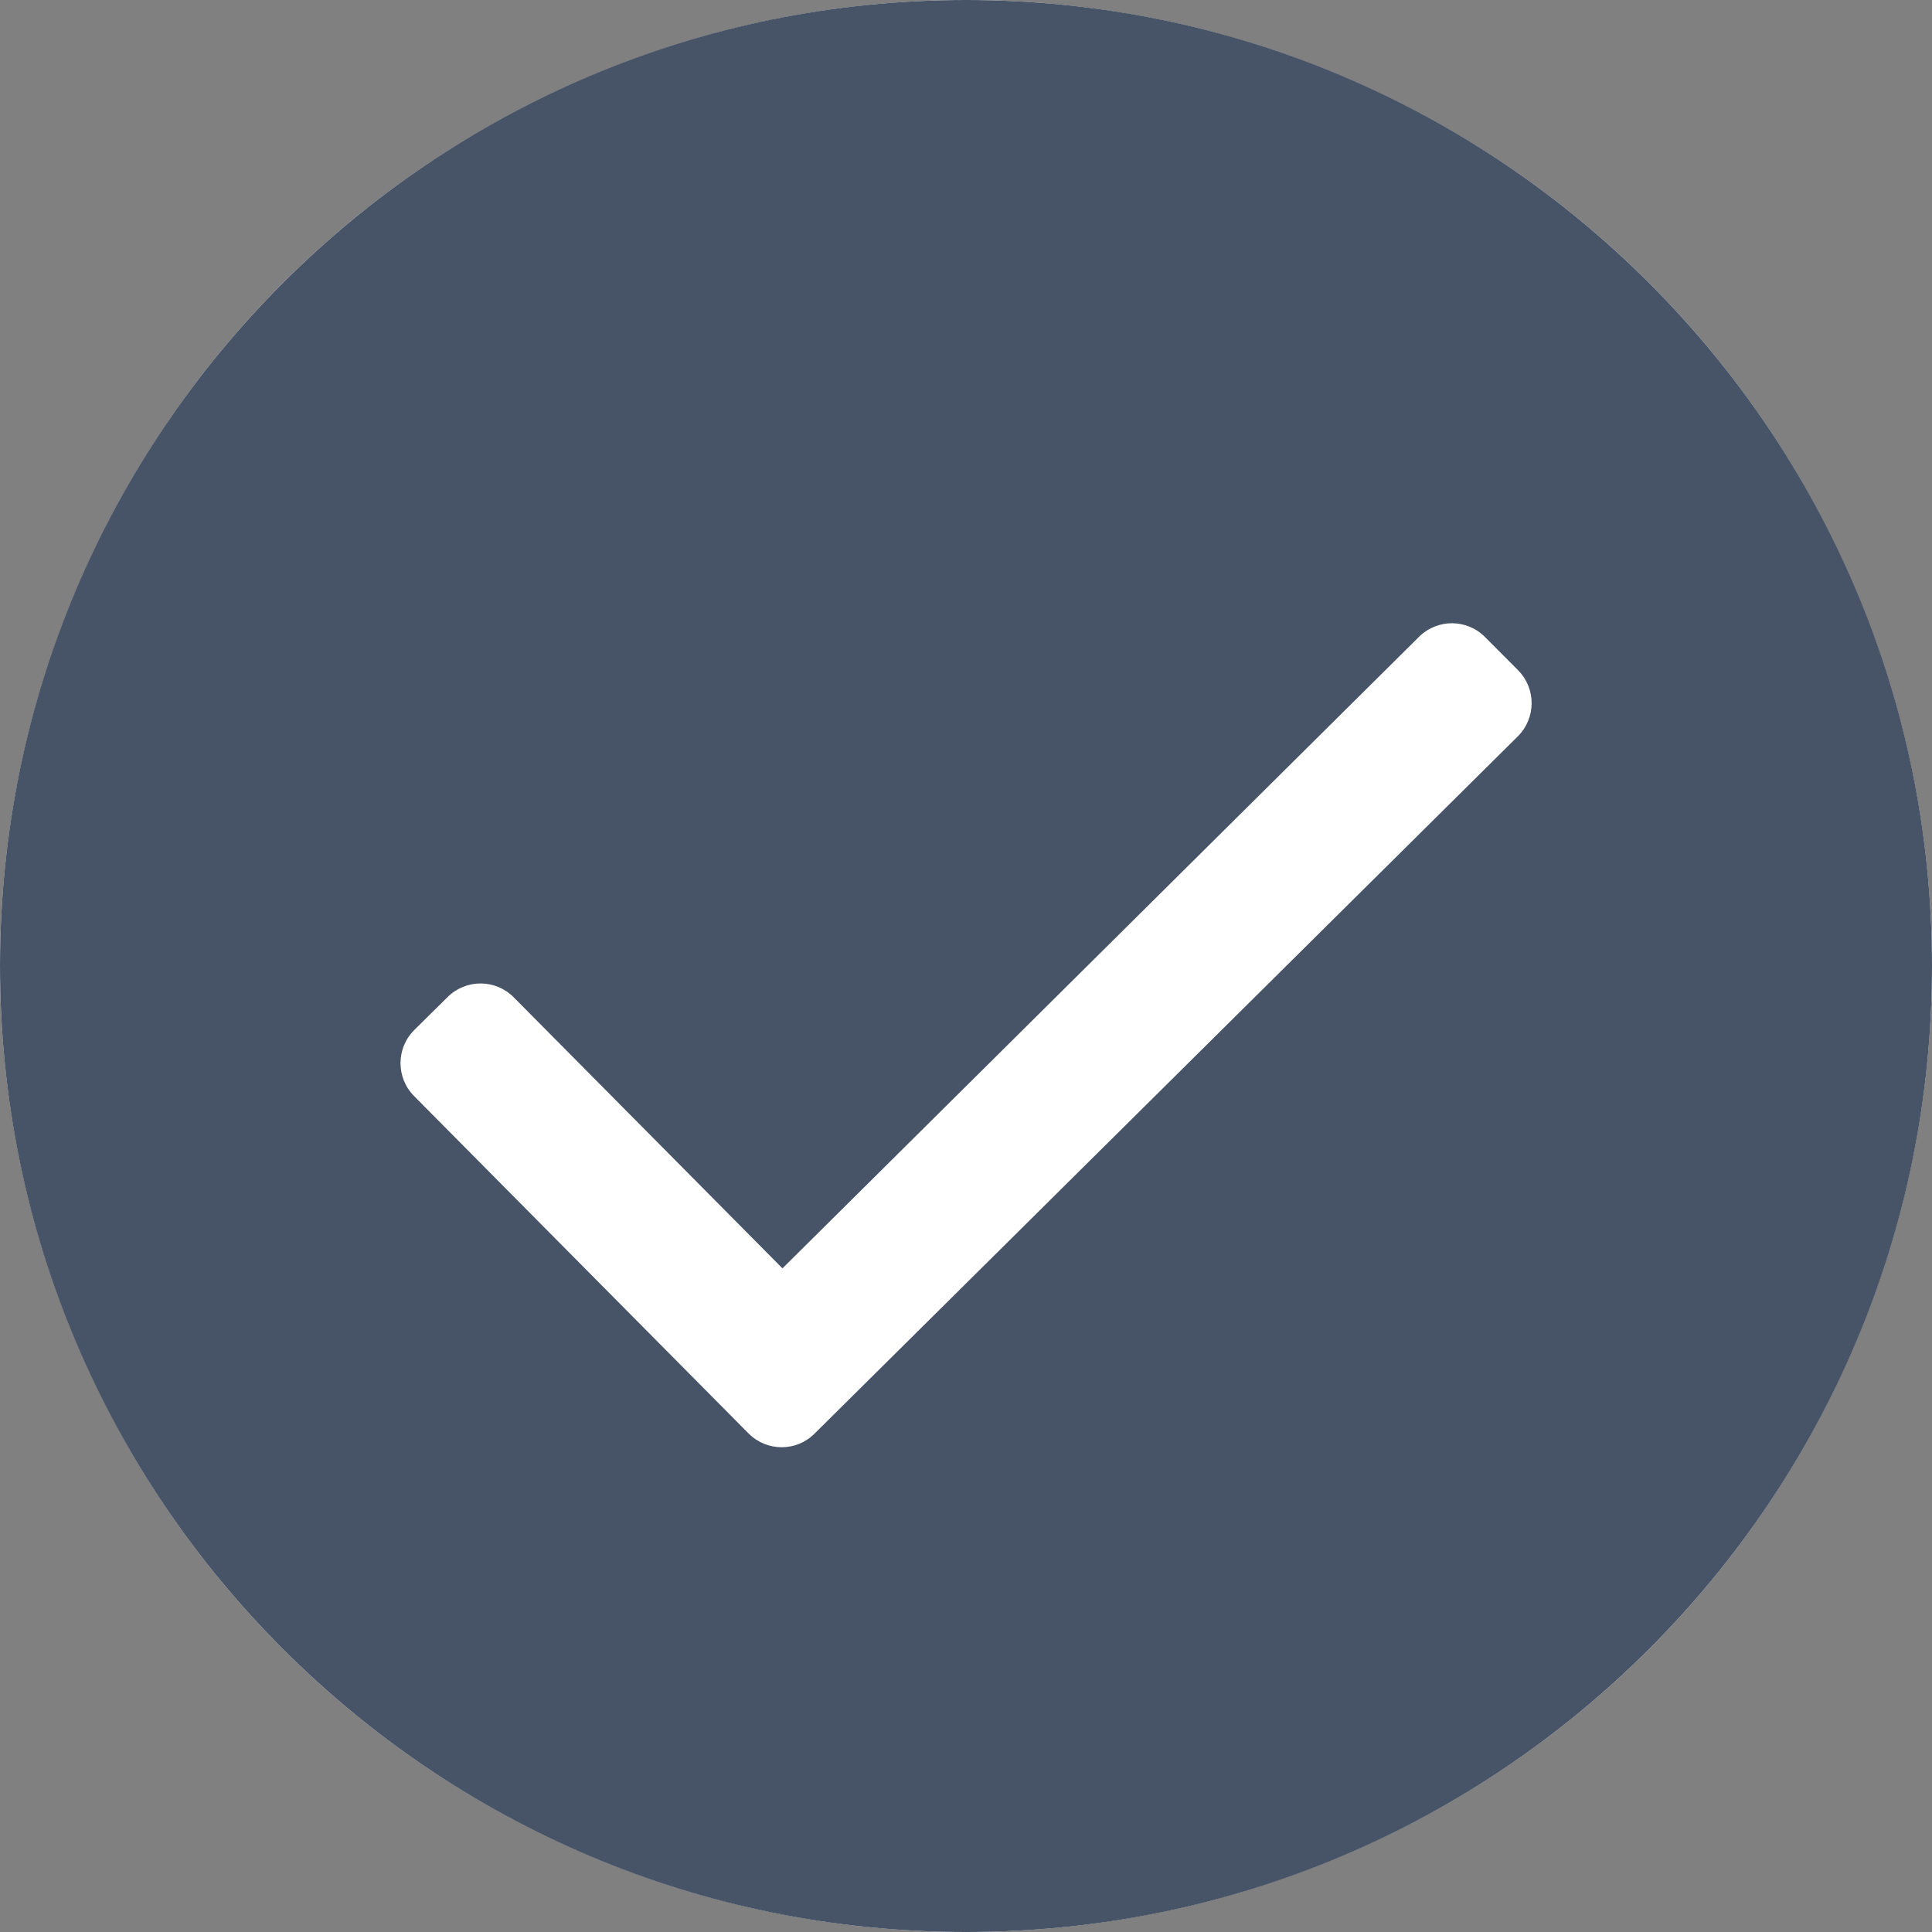 <svg width="20" height="20" viewBox="0 0 20 20" fill="none" xmlns="http://www.w3.org/2000/svg">
<rect x="0" y="0" width="20" height="20" fill="#808080" stroke="none"/>
<g clip-path="url(#clip0_2_3864)">
<circle cx="10" cy="10" r="10" fill="white"/>
<path fill-rule="evenodd" clip-rule="evenodd" d="M10 0C4.477 0 0 4.477 0 10C0 15.523 4.477 20 10 20C15.523 20 20 15.523 20 10C20 4.477 15.523 0 10 0ZM15.712 7.623L8.433 14.84C8.245 15.029 7.939 15.029 7.75 14.84L4.287 11.347C4.099 11.158 4.099 10.852 4.288 10.663L4.633 10.322C4.823 10.133 5.128 10.134 5.317 10.323L8.1 13.13L14.69 6.592C14.88 6.404 15.185 6.405 15.373 6.595L15.715 6.938C15.903 7.128 15.902 7.433 15.713 7.622L15.712 7.623Z" fill="#475467"/>
</g>
<defs>
<clipPath id="clip0_2_3864">
<rect width="20" height="20" fill="white"/>
</clipPath>
</defs>
</svg>
